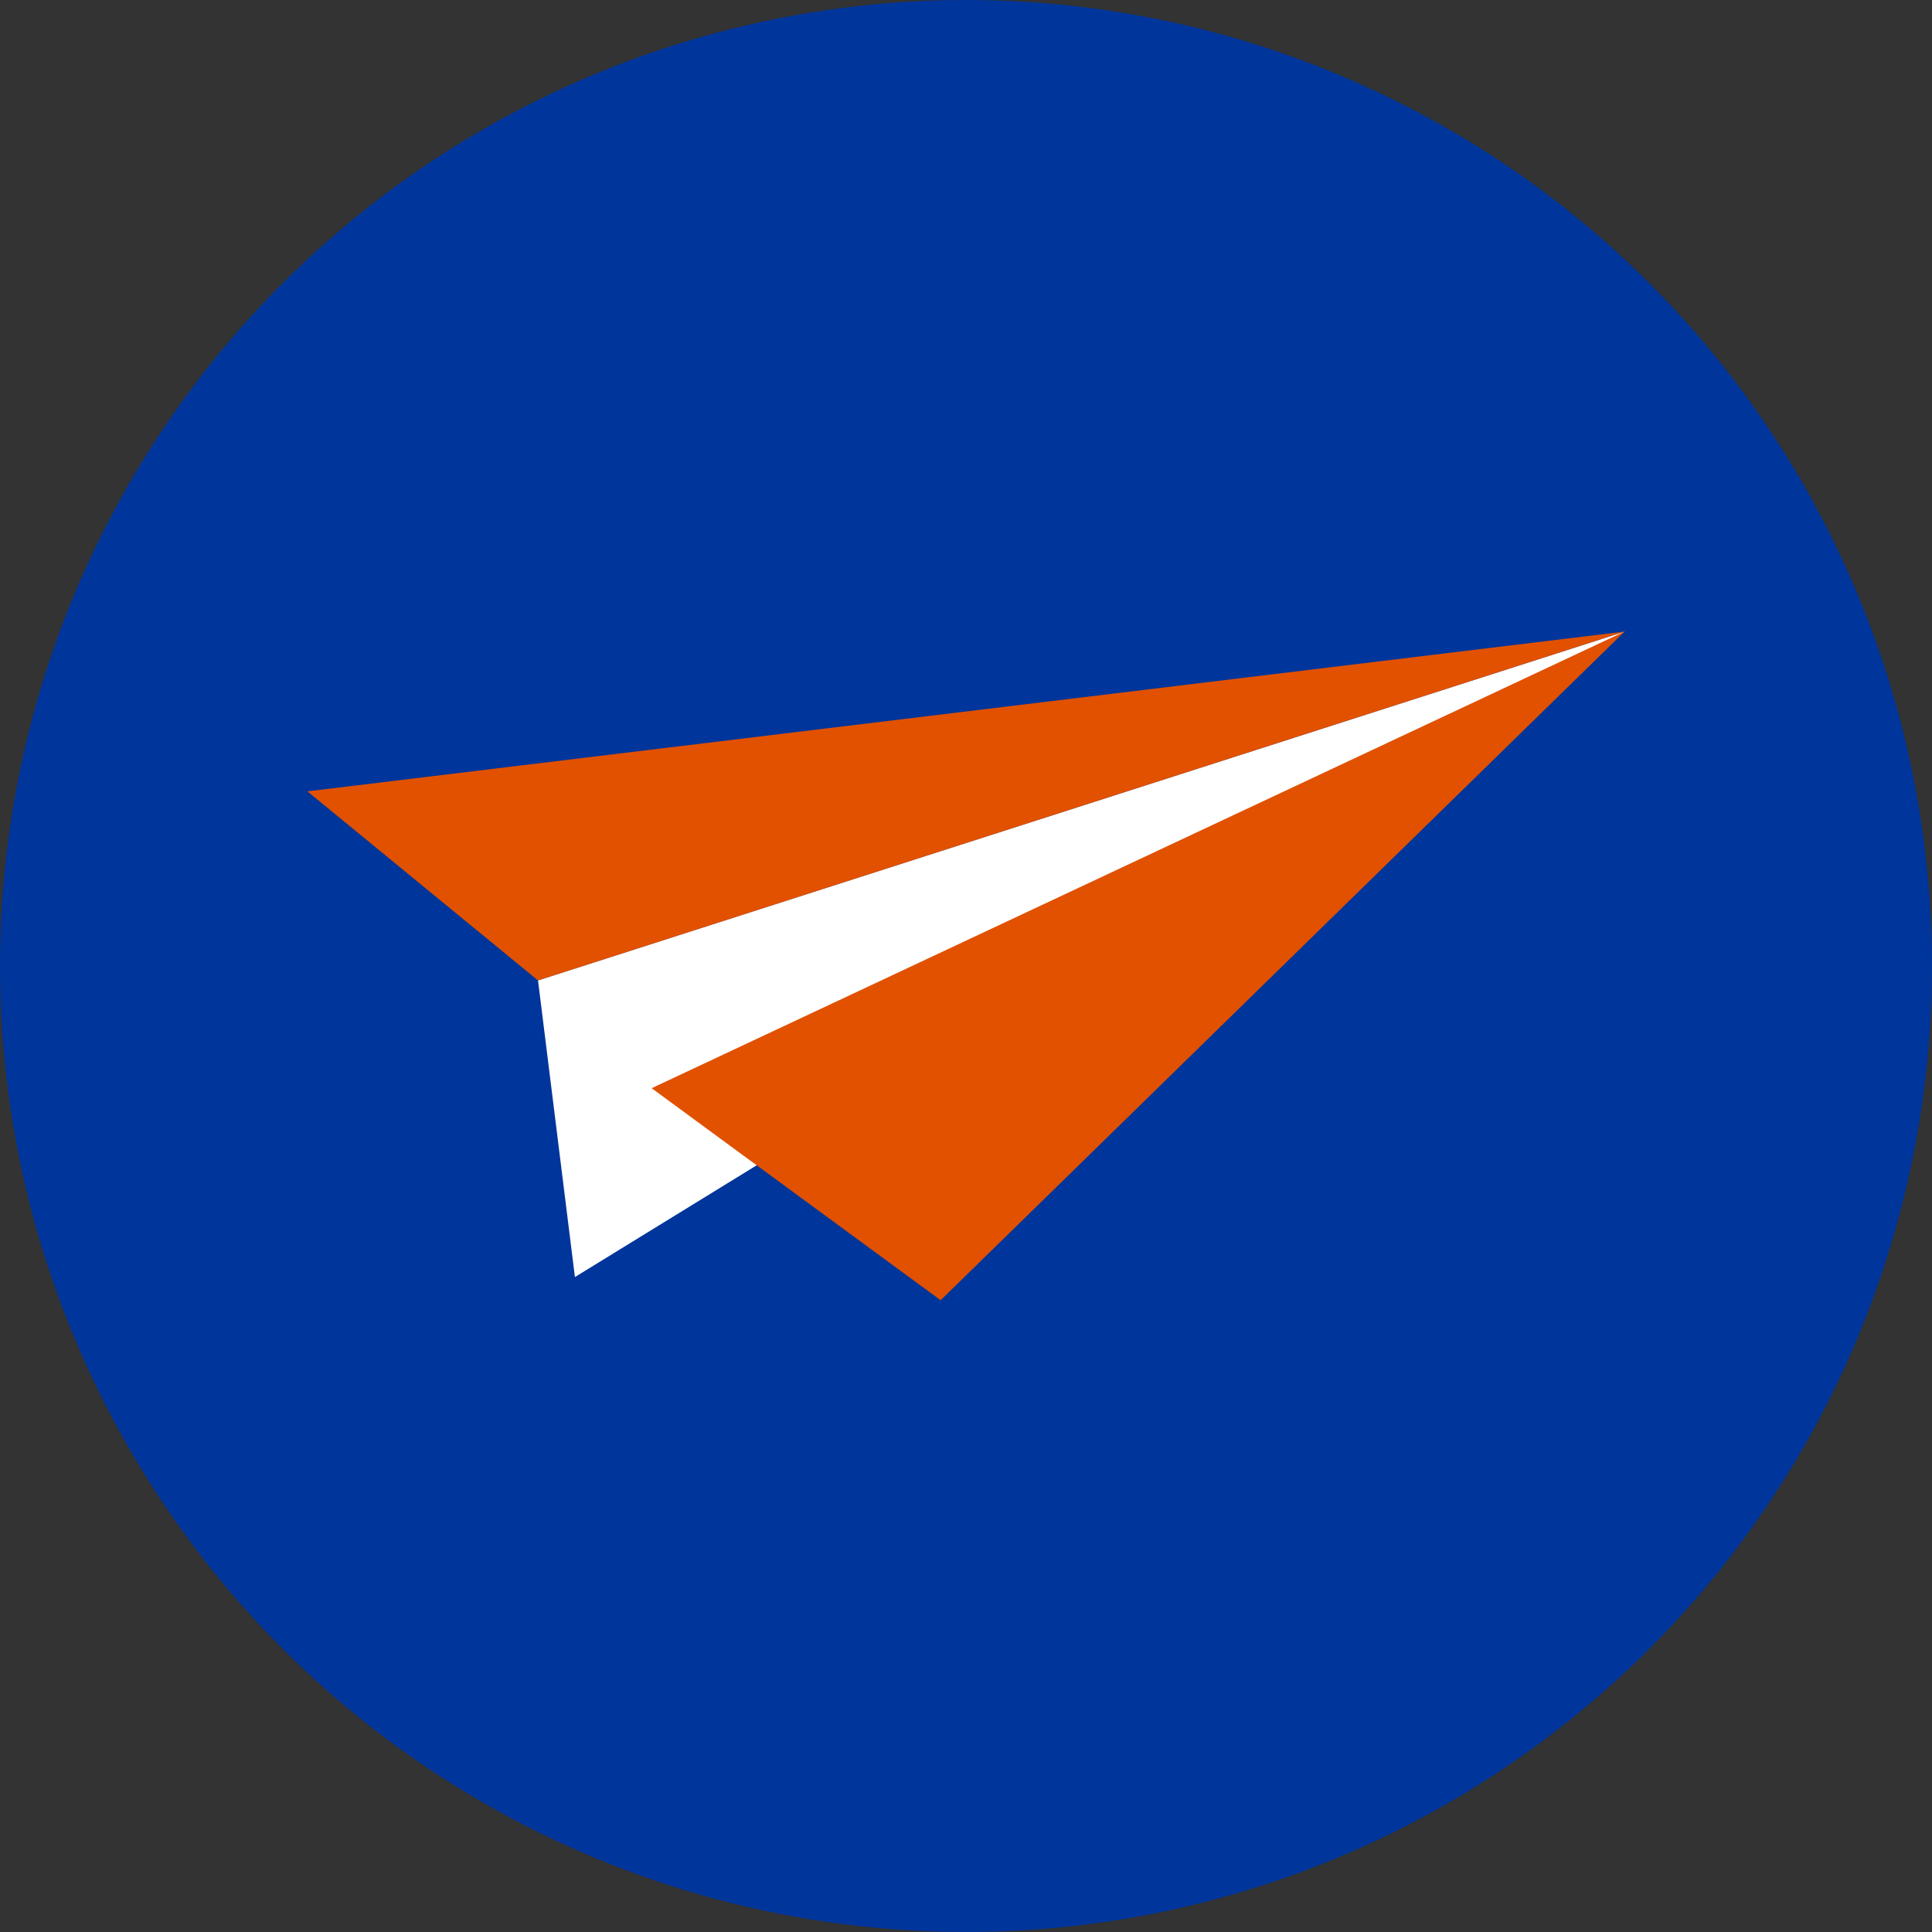 <svg xmlns="http://www.w3.org/2000/svg" xmlns:xlink="http://www.w3.org/1999/xlink" width="40" height="40" viewBox="0 0 40 40">
  <rect x="0" y="0" width="40" height="40" fill="#333333" stroke="none"/>
  <defs>
    <clipPath id="clip-path">
      <rect id="Rectangle_1266" data-name="Rectangle 1266" width="40" height="40"/>
    </clipPath>
  </defs>
  <g id="a" clip-path="url(#clip-path)">
    <circle id="Ellipse_27" data-name="Ellipse 27" cx="20" cy="20" r="20" fill="#00359b"/>
    <g id="Group_4524" data-name="Group 4524" transform="translate(6.364 13.075)">
      <path id="Path_1726" data-name="Path 1726" d="M302.74,84.4l.764,6.142,21.735-13.364Z" transform="translate(-297.965 -77.177)" fill="#fff"/>
      <path id="Path_1727" data-name="Path 1727" d="M312.51,86.631l20.145-9.455L318.494,91.021Z" transform="translate(-305.383 -77.176)" fill="#e15100"/>
      <path id="Path_1728" data-name="Path 1728" d="M287.685,84.4l-4.775-3.915,27.273-3.308Z" transform="translate(-282.91 -77.176)" fill="#e15100"/>
    </g>
  </g>
</svg>
